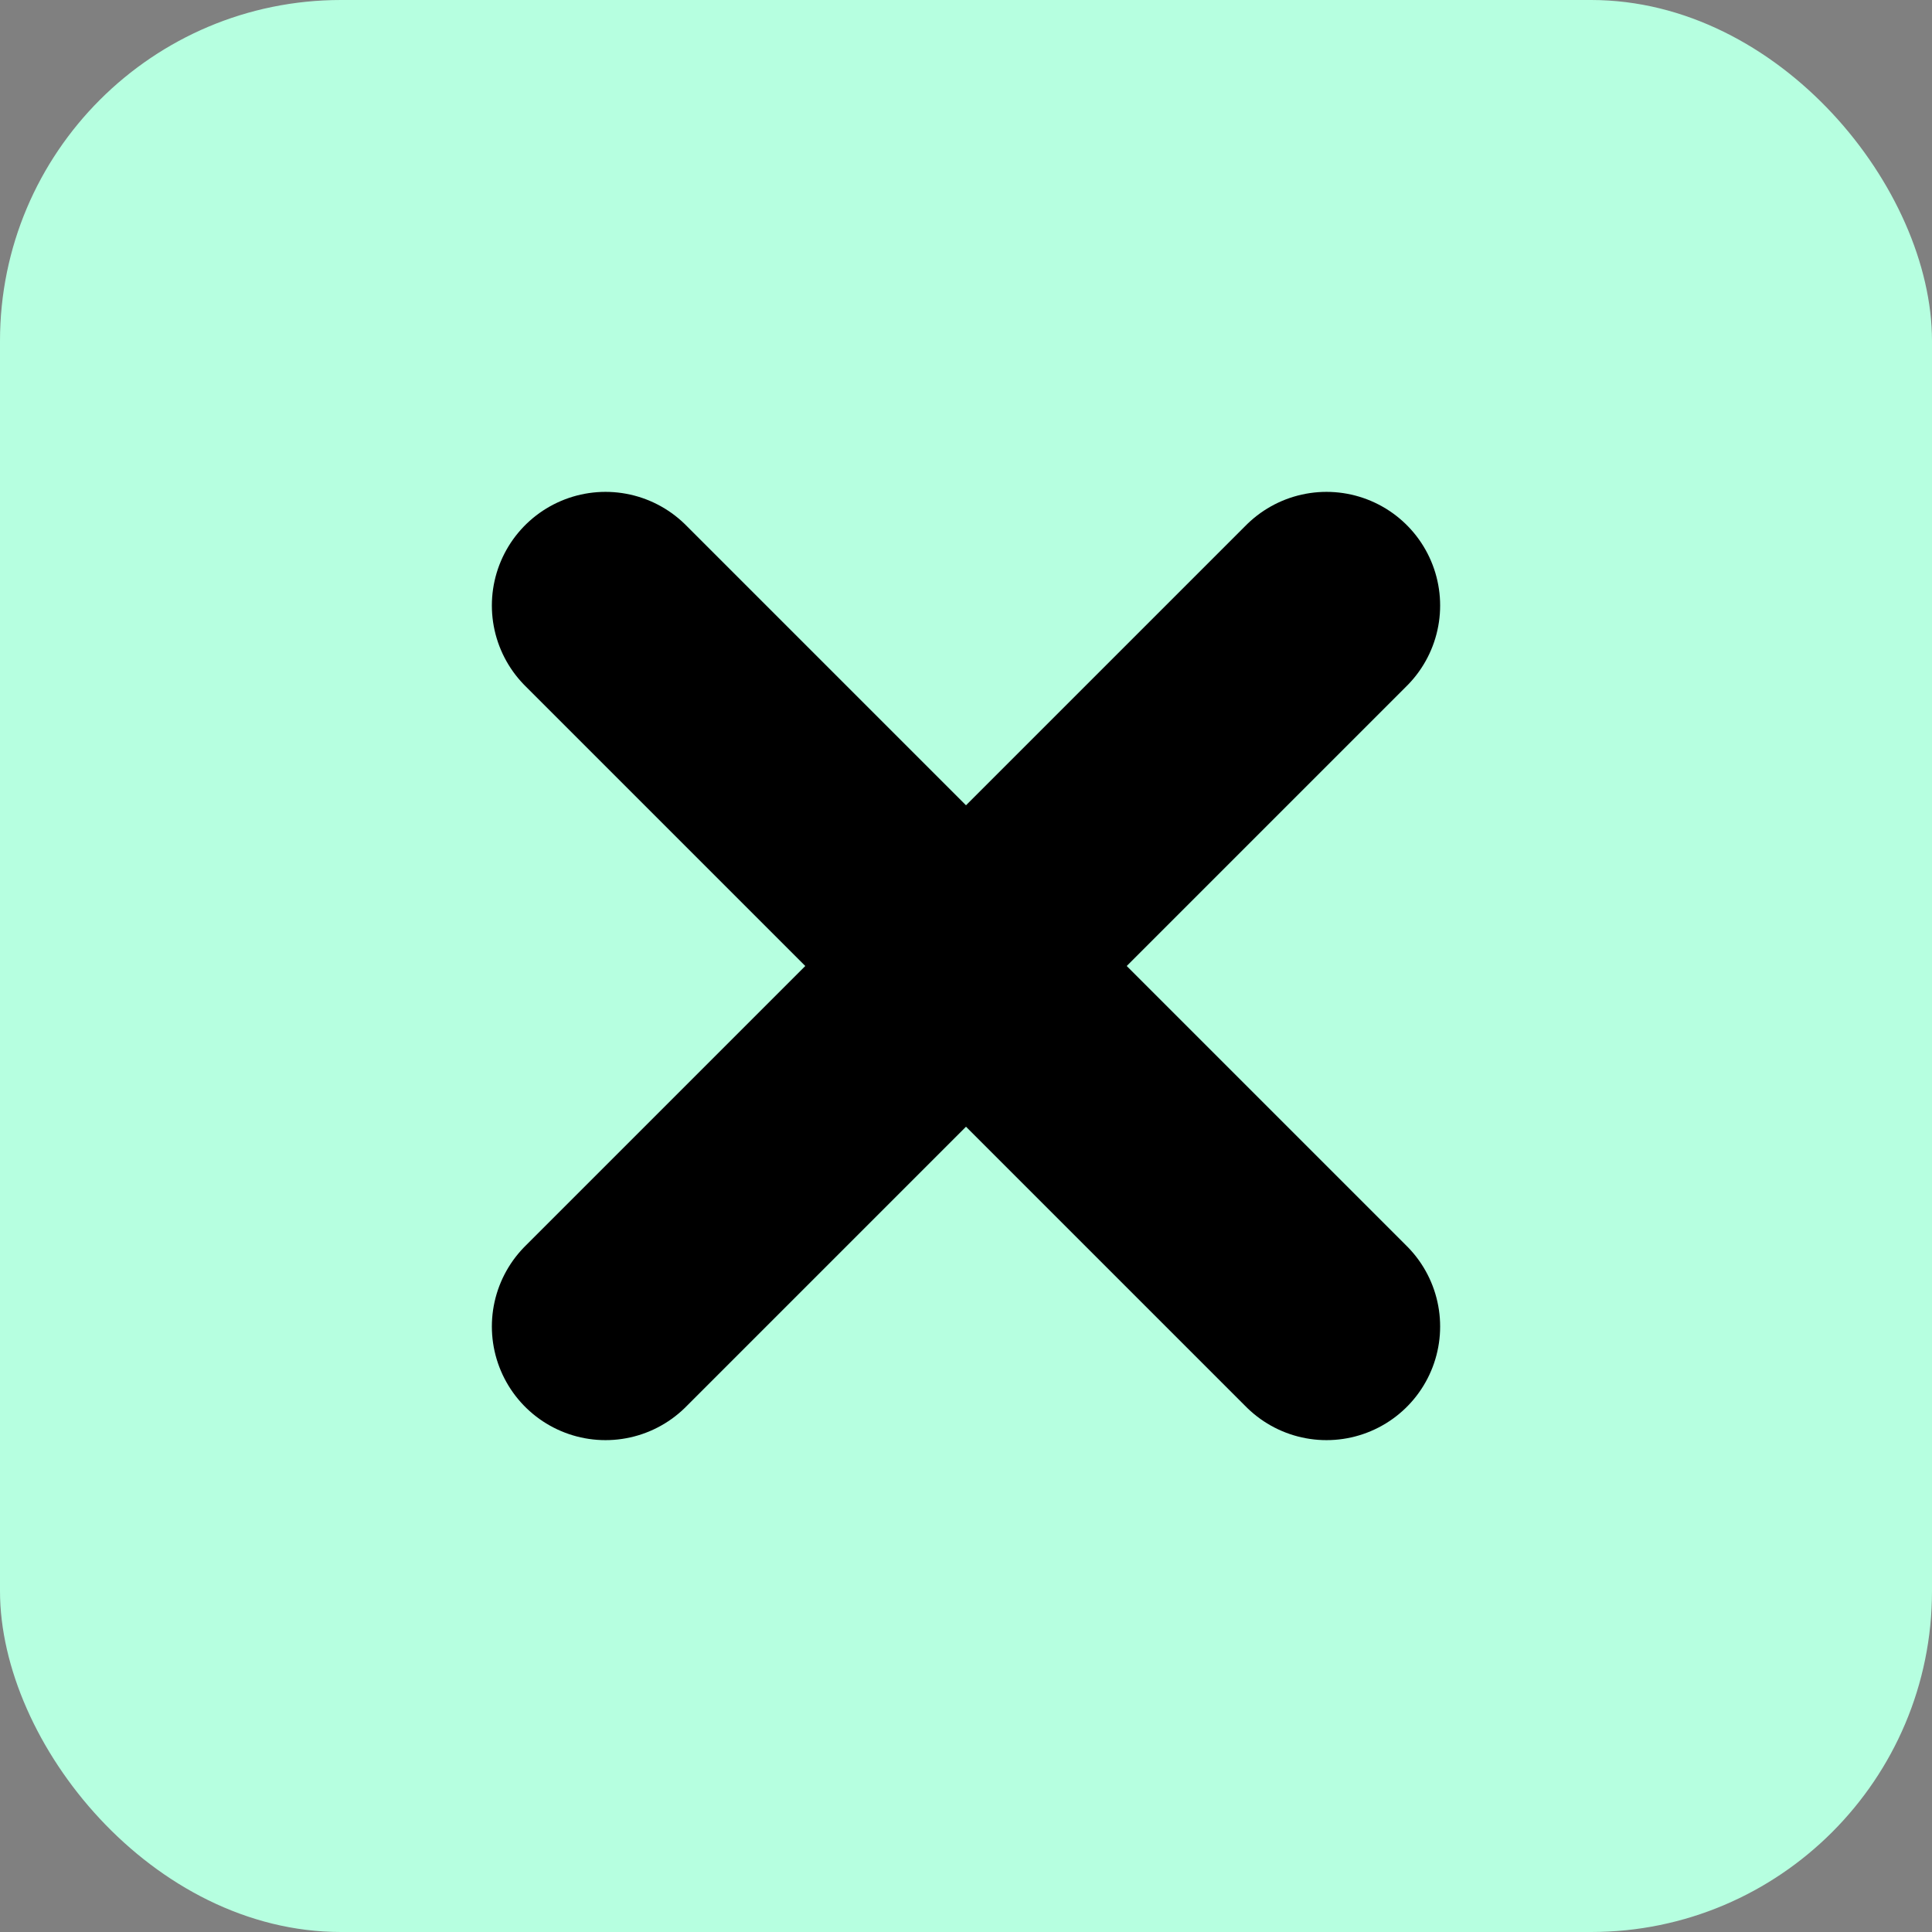 <svg width="17" height="17" viewBox="0 0 17 17" fill="none" xmlns="http://www.w3.org/2000/svg">
<rect x="0" y="0" width="17" height="17" fill="#808080" stroke="none"/>
<rect width="17" height="17" rx="3" fill="#B6FFE0"/>
<path d="M11.672 5.328L5.328 11.672" stroke="black" stroke-width="2" stroke-linecap="round" stroke-linejoin="round"/>
<path d="M5.328 5.328L11.672 11.672" stroke="black" stroke-width="2" stroke-linecap="round" stroke-linejoin="round"/>
</svg>
